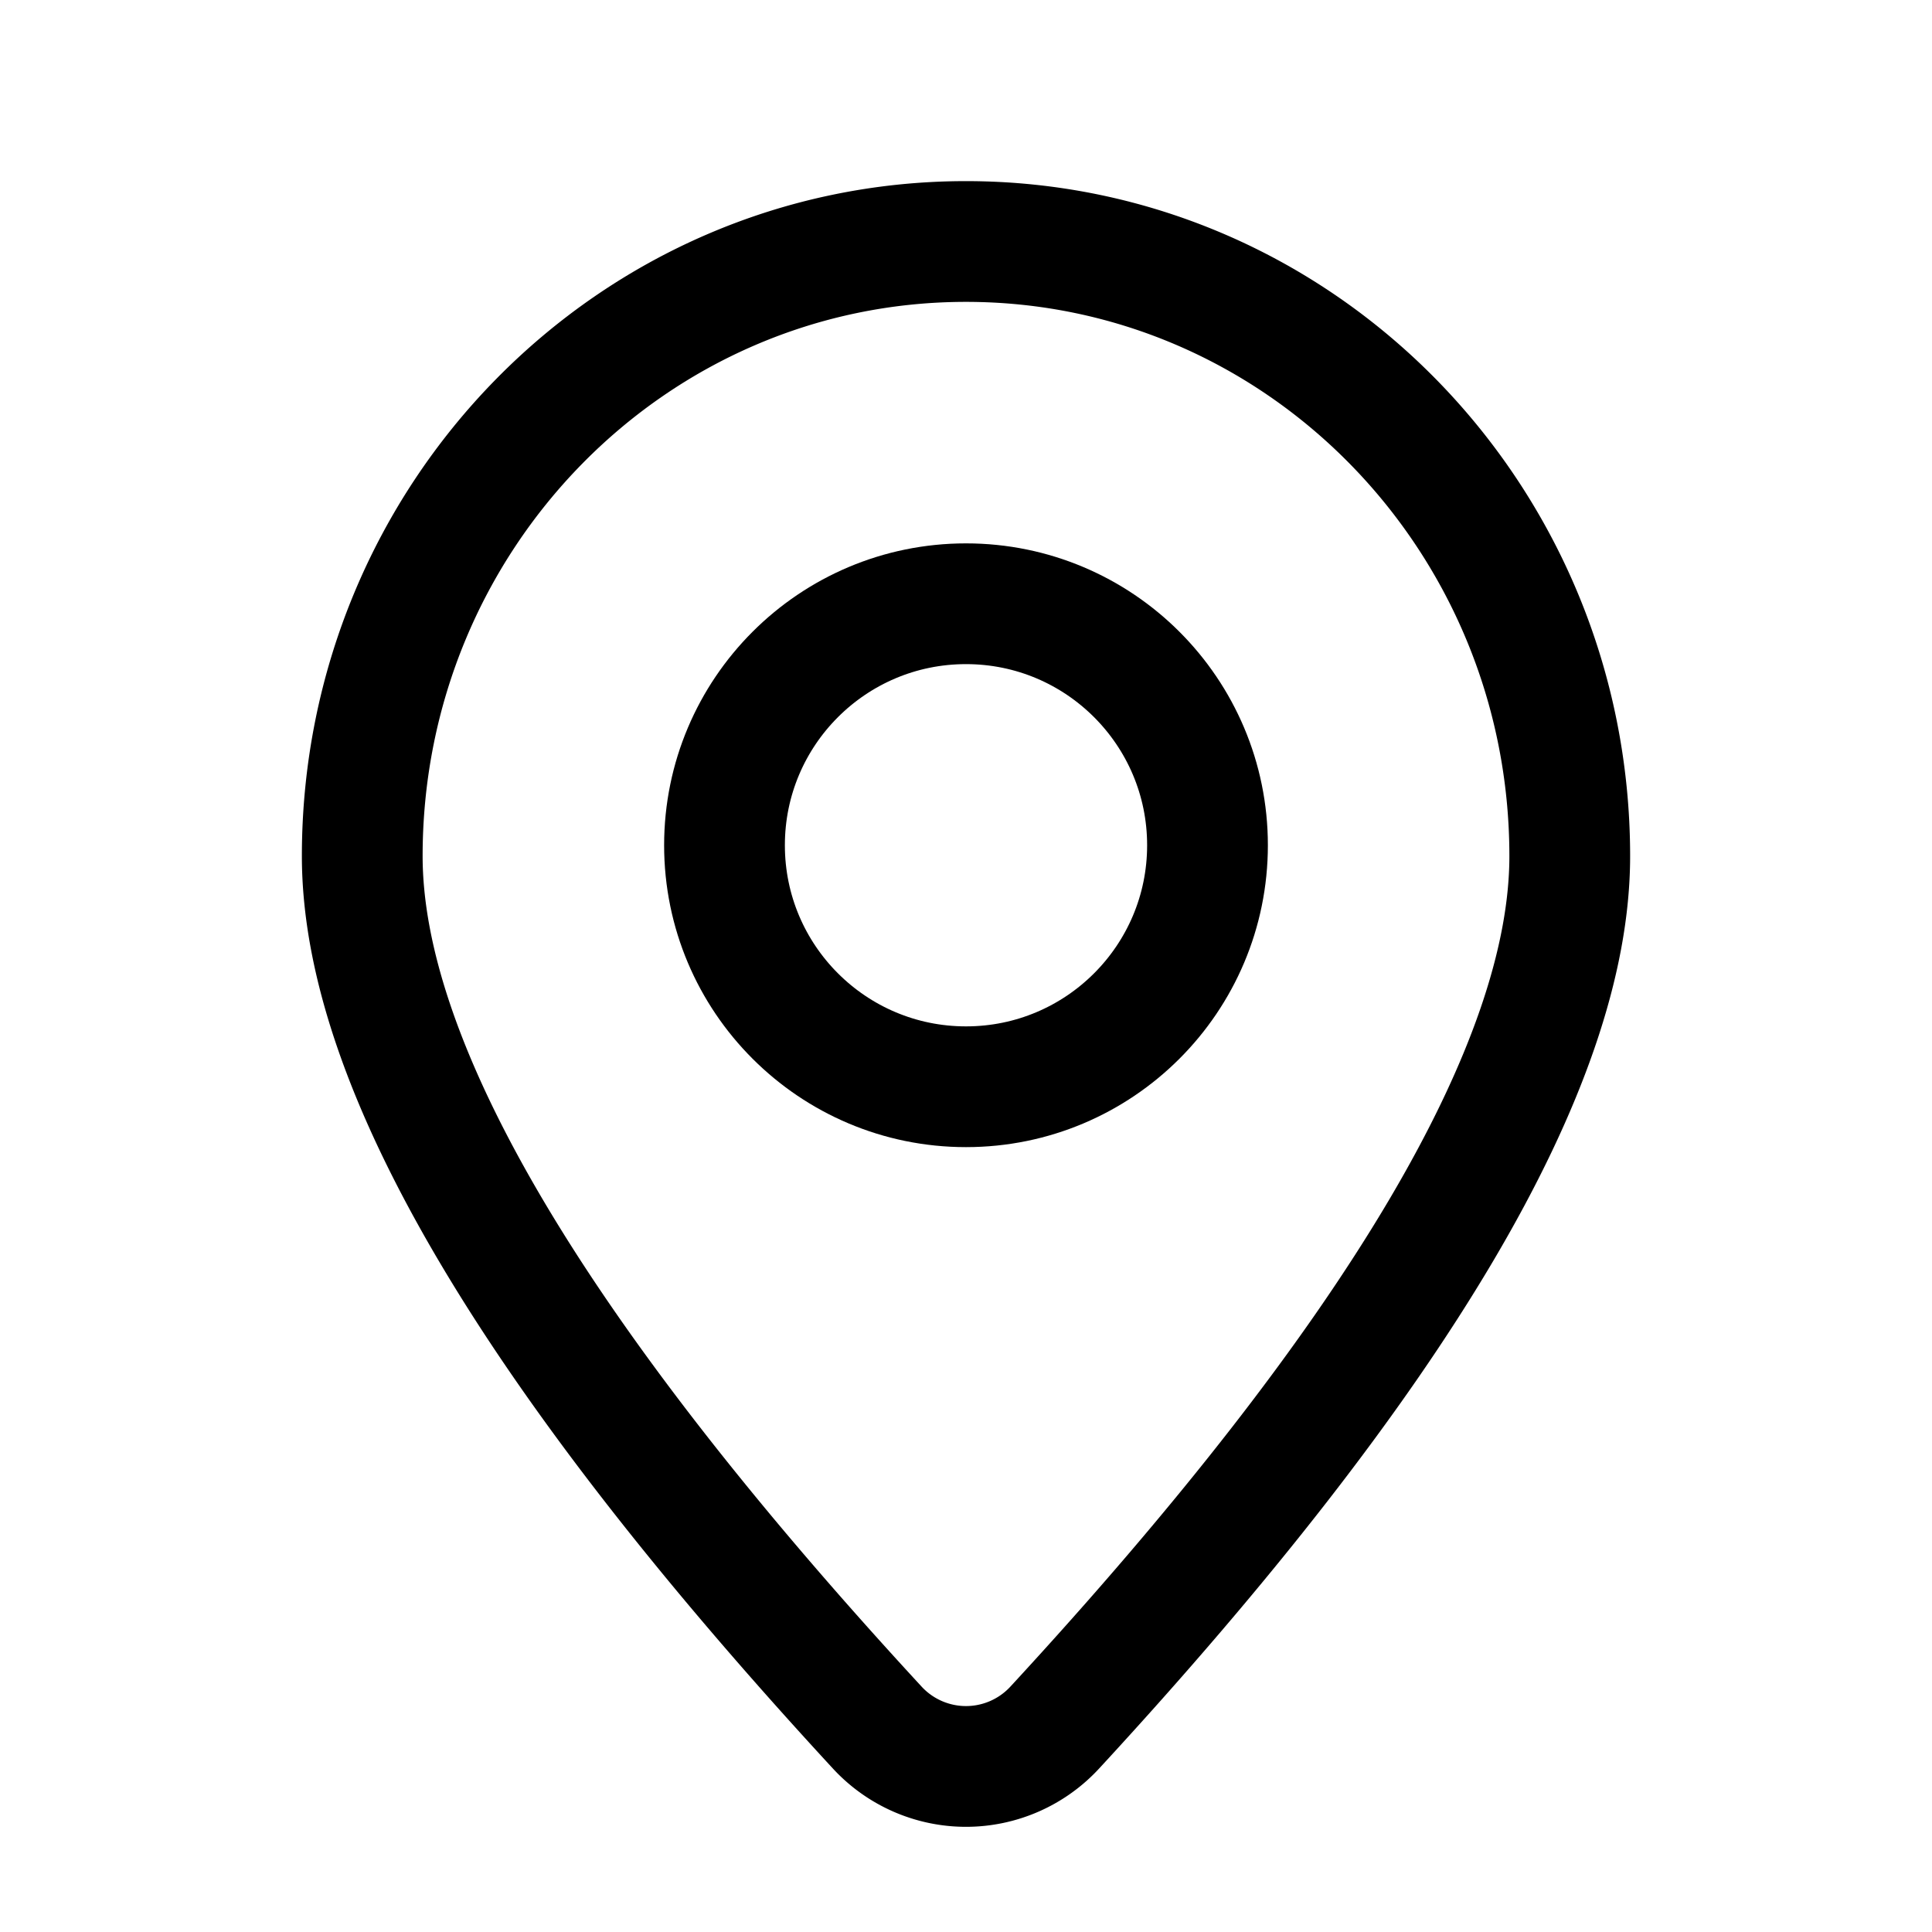<svg xmlns="http://www.w3.org/2000/svg" width="16" height="16"><g fill="none" fill-rule="evenodd"><path d="M0 0h16v16H0z"/><path stroke="#000" d="M8.735 14.307C11.578 11.226 13 8.82 13 7.09 13 4.279 10.761 2 8 2S3 4.278 3 7.089c0 1.73 1.422 4.137 4.265 7.218a1 1 0 0 0 1.47 0z"/><circle cx="8" cy="7" r="2" stroke="#000"/></g></svg>
